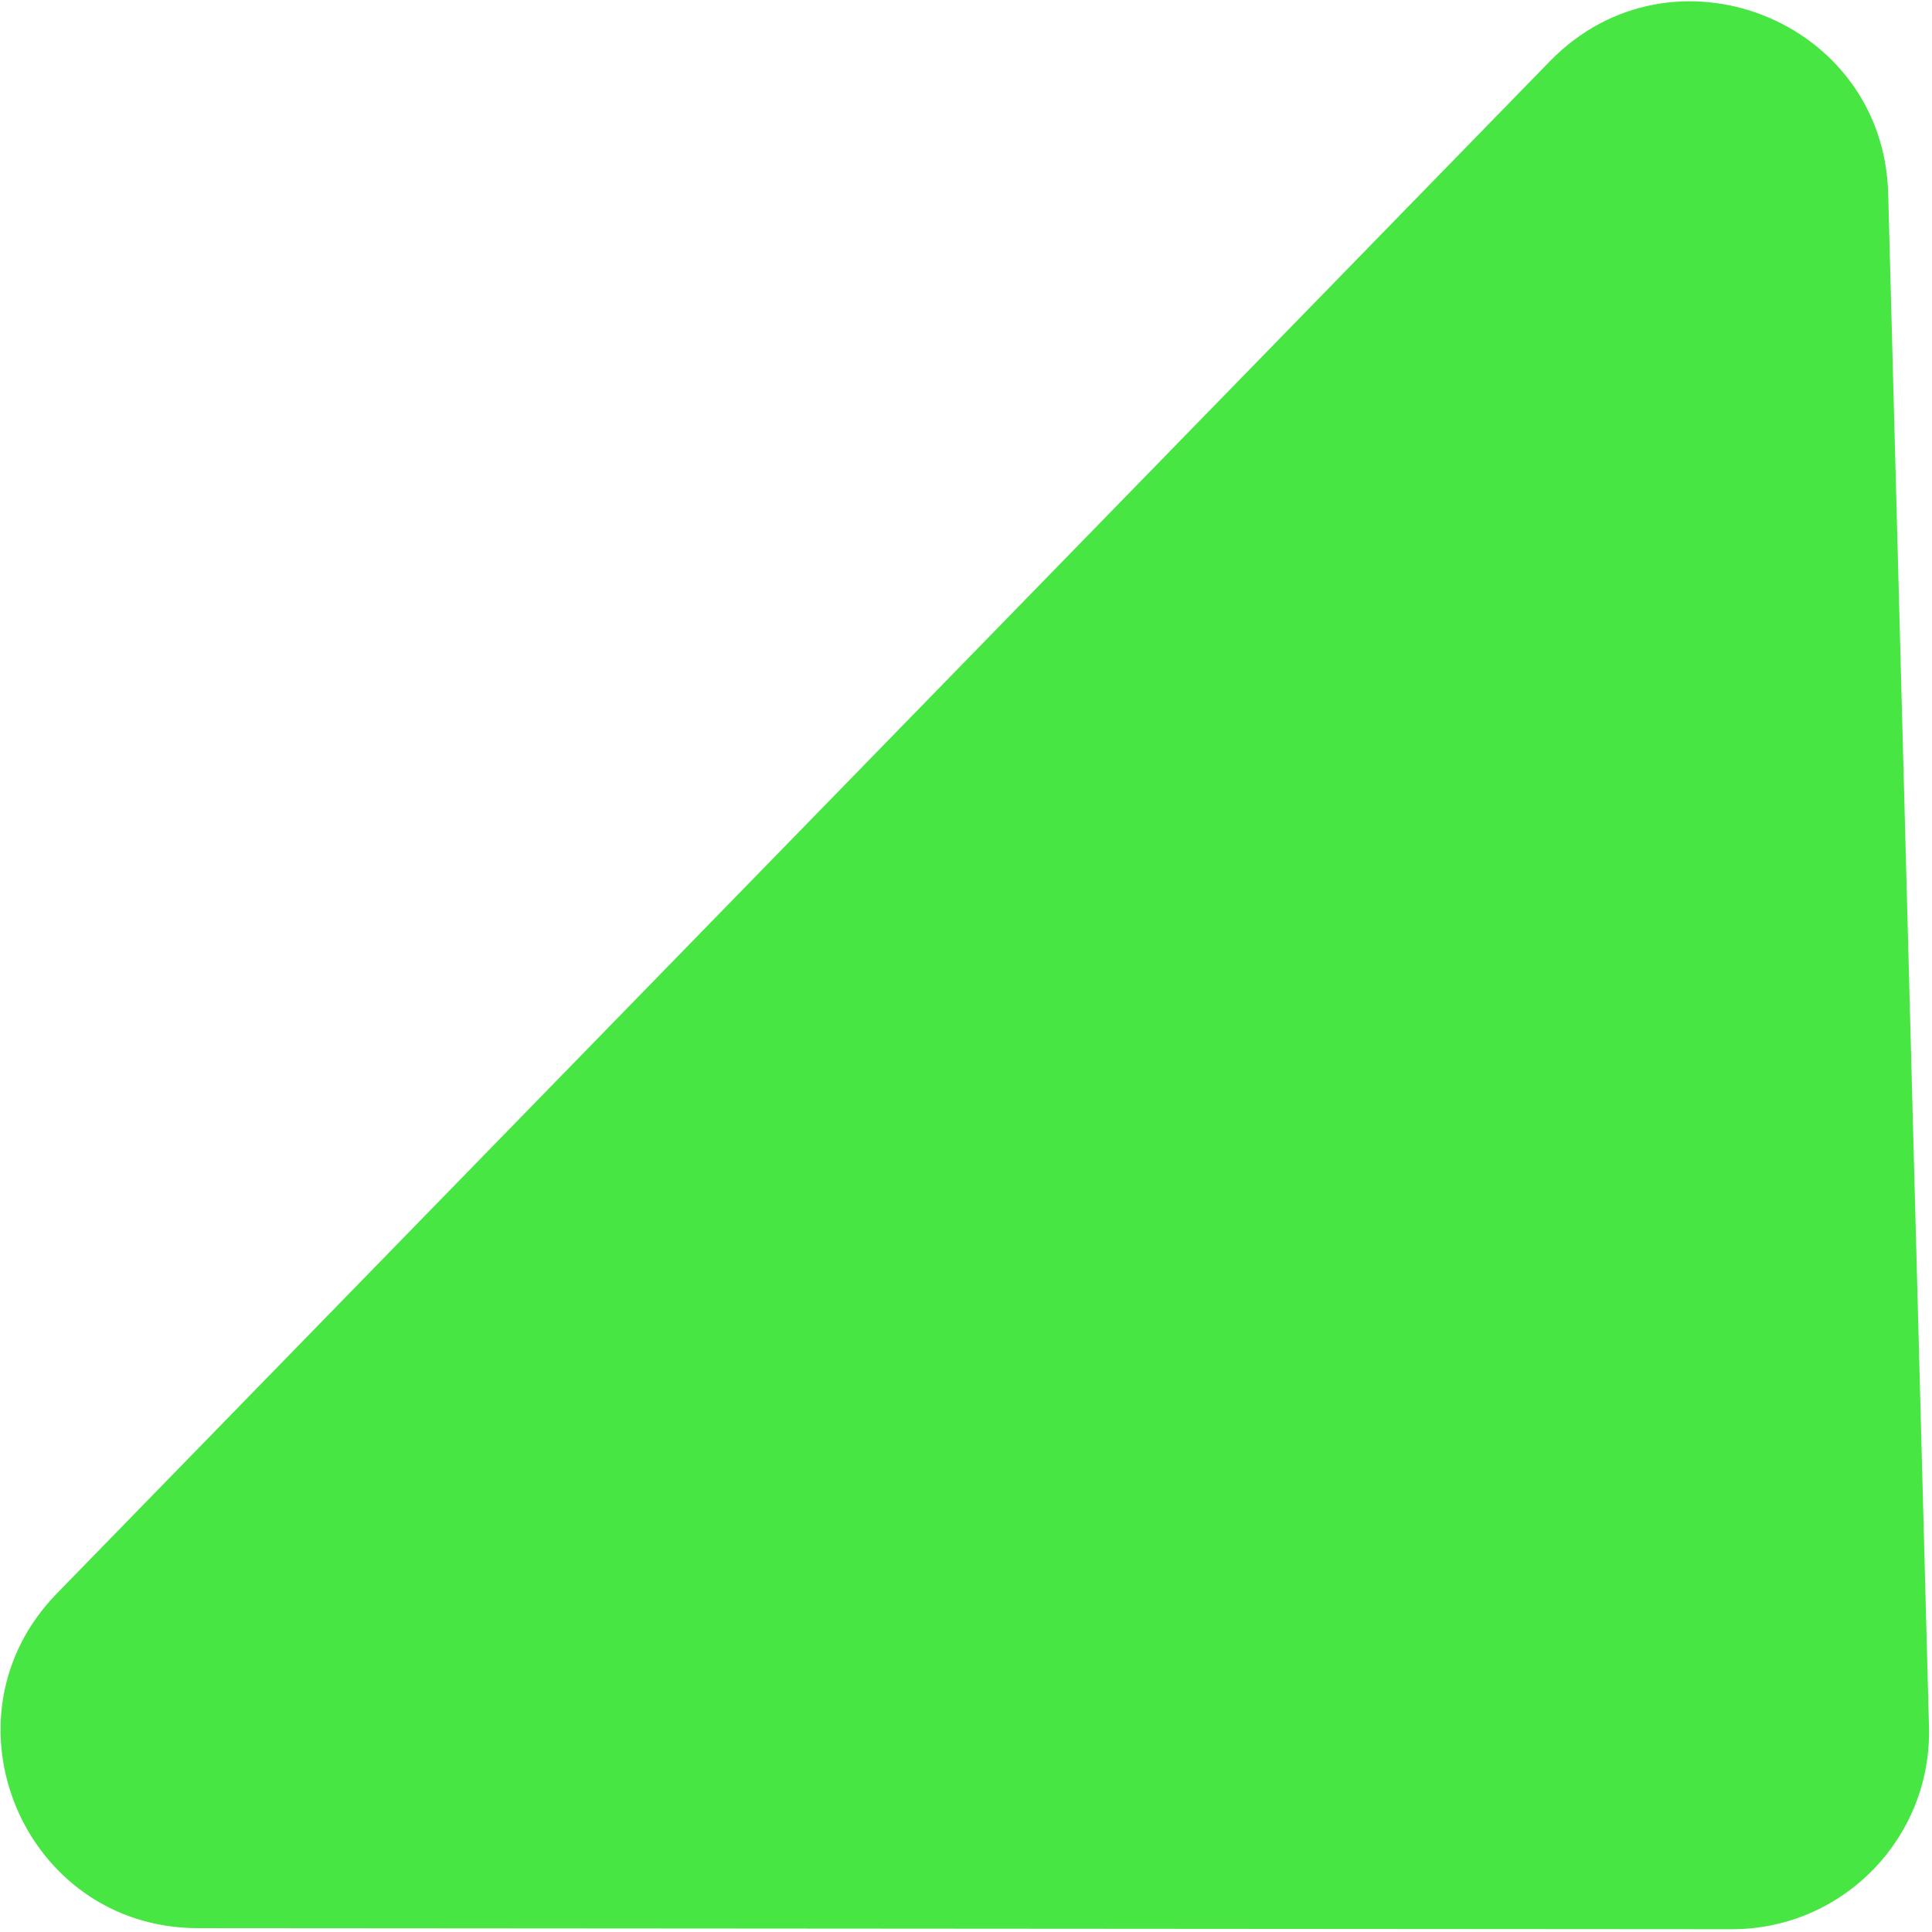 <svg width="490" height="490" viewBox="0 0 490 490" fill="none" xmlns="http://www.w3.org/2000/svg">
<path d="M489.236 437.965C489.985 466.104 467.368 489.315 439.219 489.295L50.205 489.023C5.988 488.992 -16.429 435.797 14.43 404.129L393.095 15.525C423.953 -16.144 477.711 4.888 478.888 49.089L489.236 437.965Z" fill="#47E642"/>
</svg>
